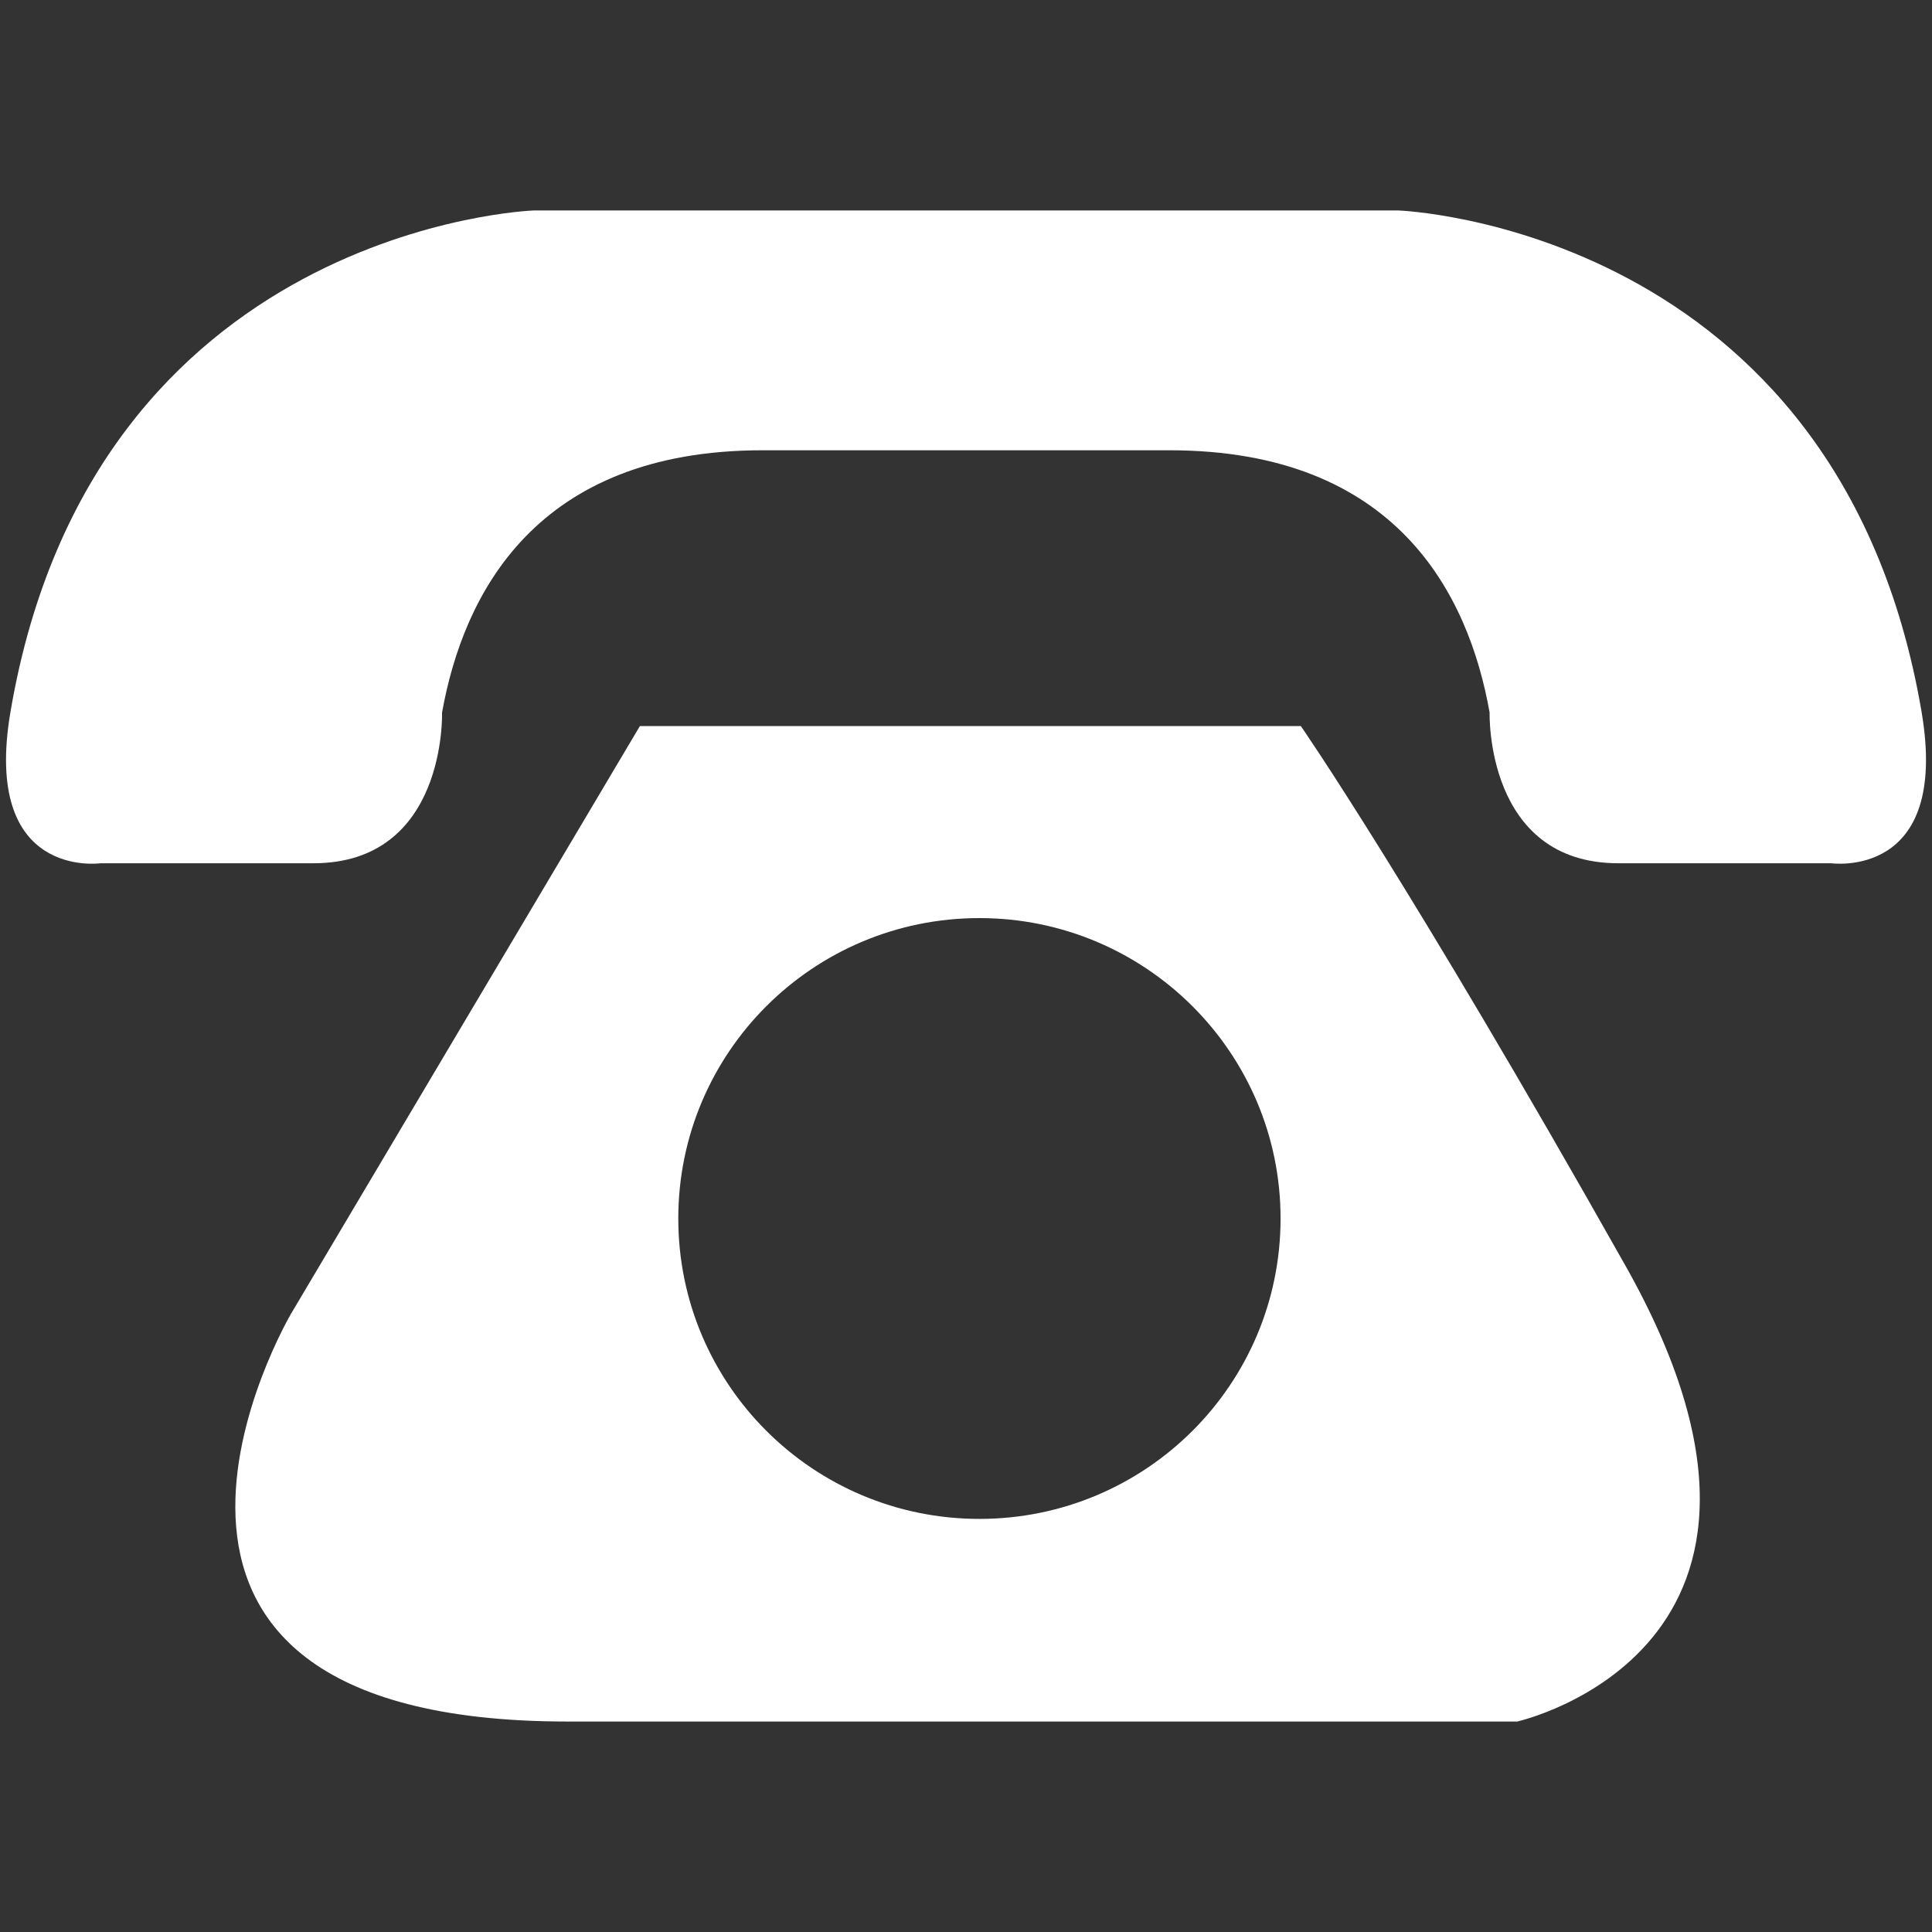 <?xml version="1.0" encoding="utf-8"?>
<!-- Generator: Adobe Illustrator 15.1.0, SVG Export Plug-In . SVG Version: 6.00 Build 0)  -->
<!DOCTYPE svg PUBLIC "-//W3C//DTD SVG 1.1//EN" "http://www.w3.org/Graphics/SVG/1.1/DTD/svg11.dtd">
<svg version="1.1" id="Artwork" xmlns="http://www.w3.org/2000/svg" xmlns:xlink="http://www.w3.org/1999/xlink" x="0px" y="0px"
	 width="50px" height="50px" viewBox="0 0 50 50" enable-background="new 0 0 50 50" xml:space="preserve">
<rect x="0" y="0" width="50" height="50" fill="#333333" stroke="none"/>
<path fill="#FFFFFF" d="M49.729,18.416C47.584,5.847,36.19,5.447,36.19,5.447s-5.481,0-11.137,0c-0.038,0-0.075,0-0.106,0
	c-5.656,0-11.137,0-11.137,0S2.416,5.847,0.272,18.416c-0.744,4.362,2.331,3.925,2.331,3.925h5.506c3.456,0,3.331-3.9,3.331-3.9
	c0.55-3.056,2.413-6.788,8.294-6.788h5.212h0.106h5.212c5.881,0,7.744,3.731,8.287,6.788c0,0-0.118,3.9,3.332,3.9h5.506
	C47.396,22.34,50.472,22.778,49.729,18.416z"/>
<path fill="#FFFFFF" d="M42.065,32.753c-5.6-9.931-8.399-13.962-8.399-13.962H16.56L7.534,33.996c0,0-6.219,10.557,7.156,10.557
	s24.575,0,24.575,0S47.666,42.684,42.065,32.753z M25.347,39.309c-4.306,0-7.793-3.48-7.793-7.774s3.487-7.775,7.793-7.775
	c4.3,0,7.794,3.481,7.794,7.775S29.653,39.309,25.347,39.309z"/>
</svg>
